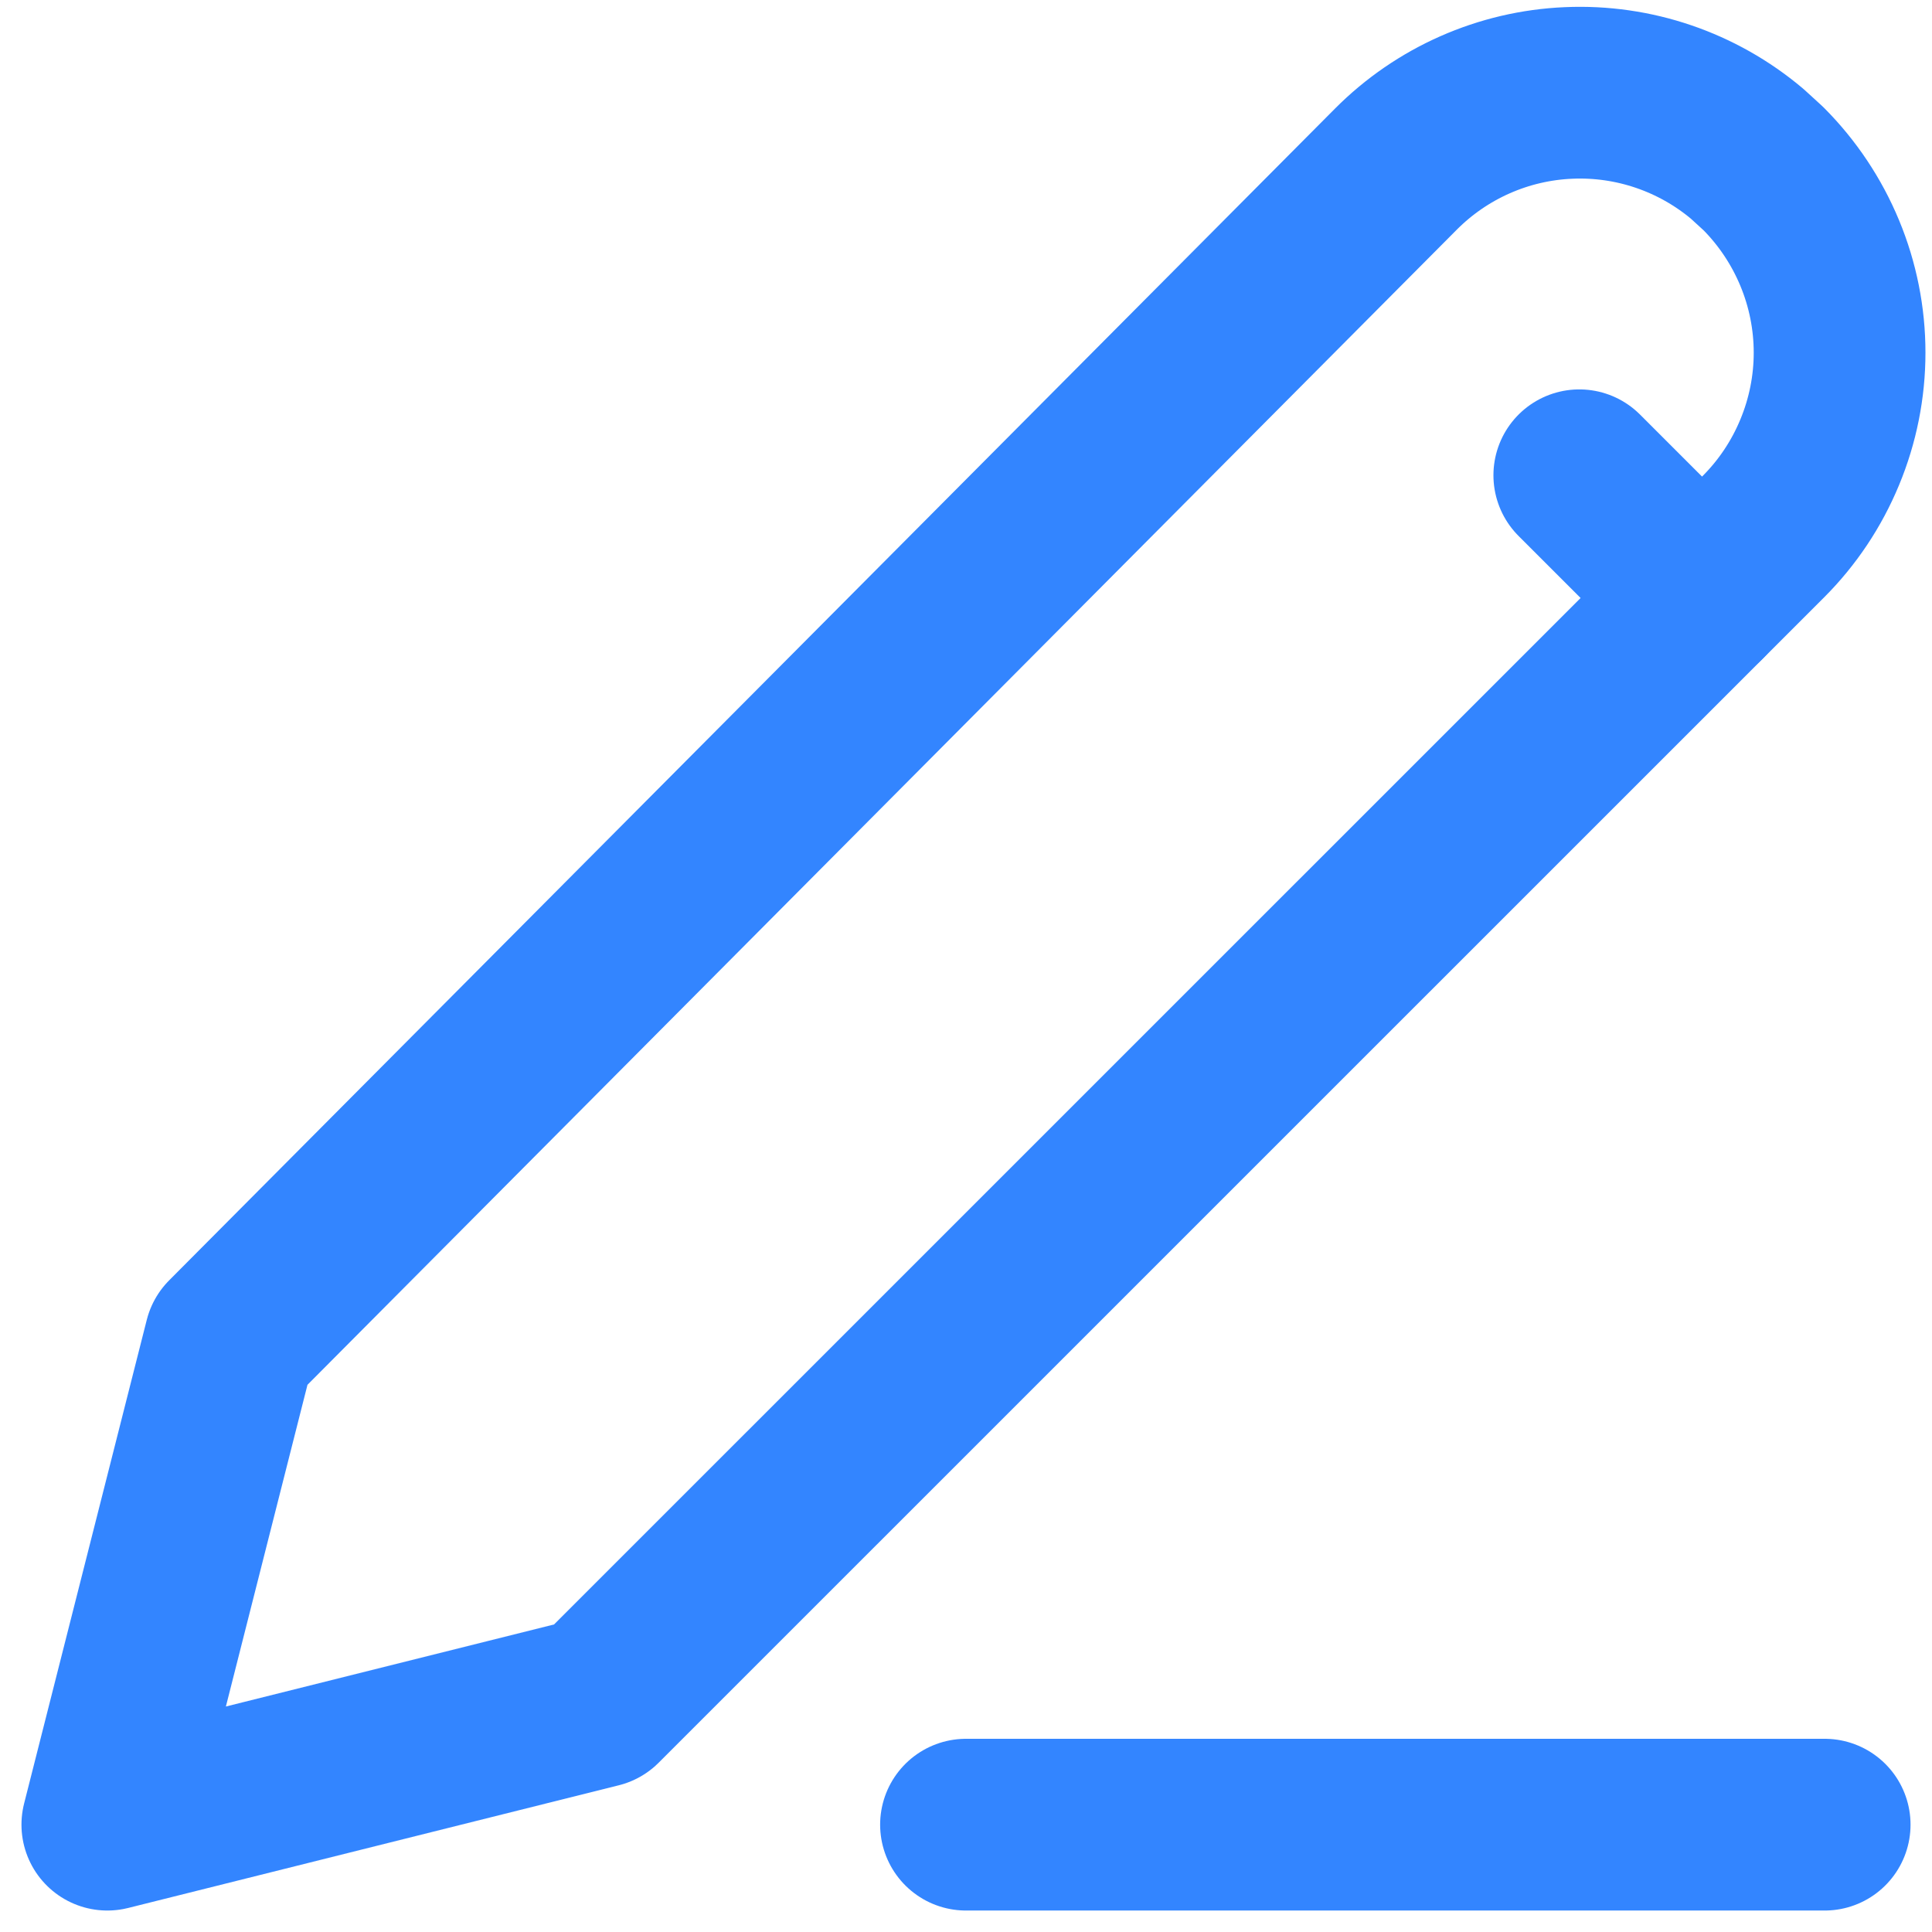 <svg width="18" height="18" viewBox="0 0 18 18" fill="none" xmlns="http://www.w3.org/2000/svg">
<path fill-rule="evenodd" clip-rule="evenodd" d="M16.429 1.571C16.654 1.797 16.832 2.064 16.954 2.358C17.076 2.652 17.139 2.967 17.139 3.286C17.139 3.604 17.076 3.919 16.954 4.213C16.832 4.508 16.654 4.775 16.429 5L5.571 15.857L1 17L2.143 12.493L13.005 1.576C13.433 1.146 14.007 0.892 14.613 0.866C15.22 0.839 15.814 1.042 16.278 1.433L16.429 1.571Z" stroke="#3385FF" stroke-width="1.6" stroke-linecap="round" stroke-linejoin="round"/>
<path d="M9 17L17 17" stroke="#3385FF" stroke-width="1.6" stroke-linecap="round" stroke-linejoin="round"/>
<path d="M14.714 4.428L15.857 5.571" stroke="#3385FF" stroke-width="1.6" stroke-linecap="round" stroke-linejoin="round"/>
</svg>
